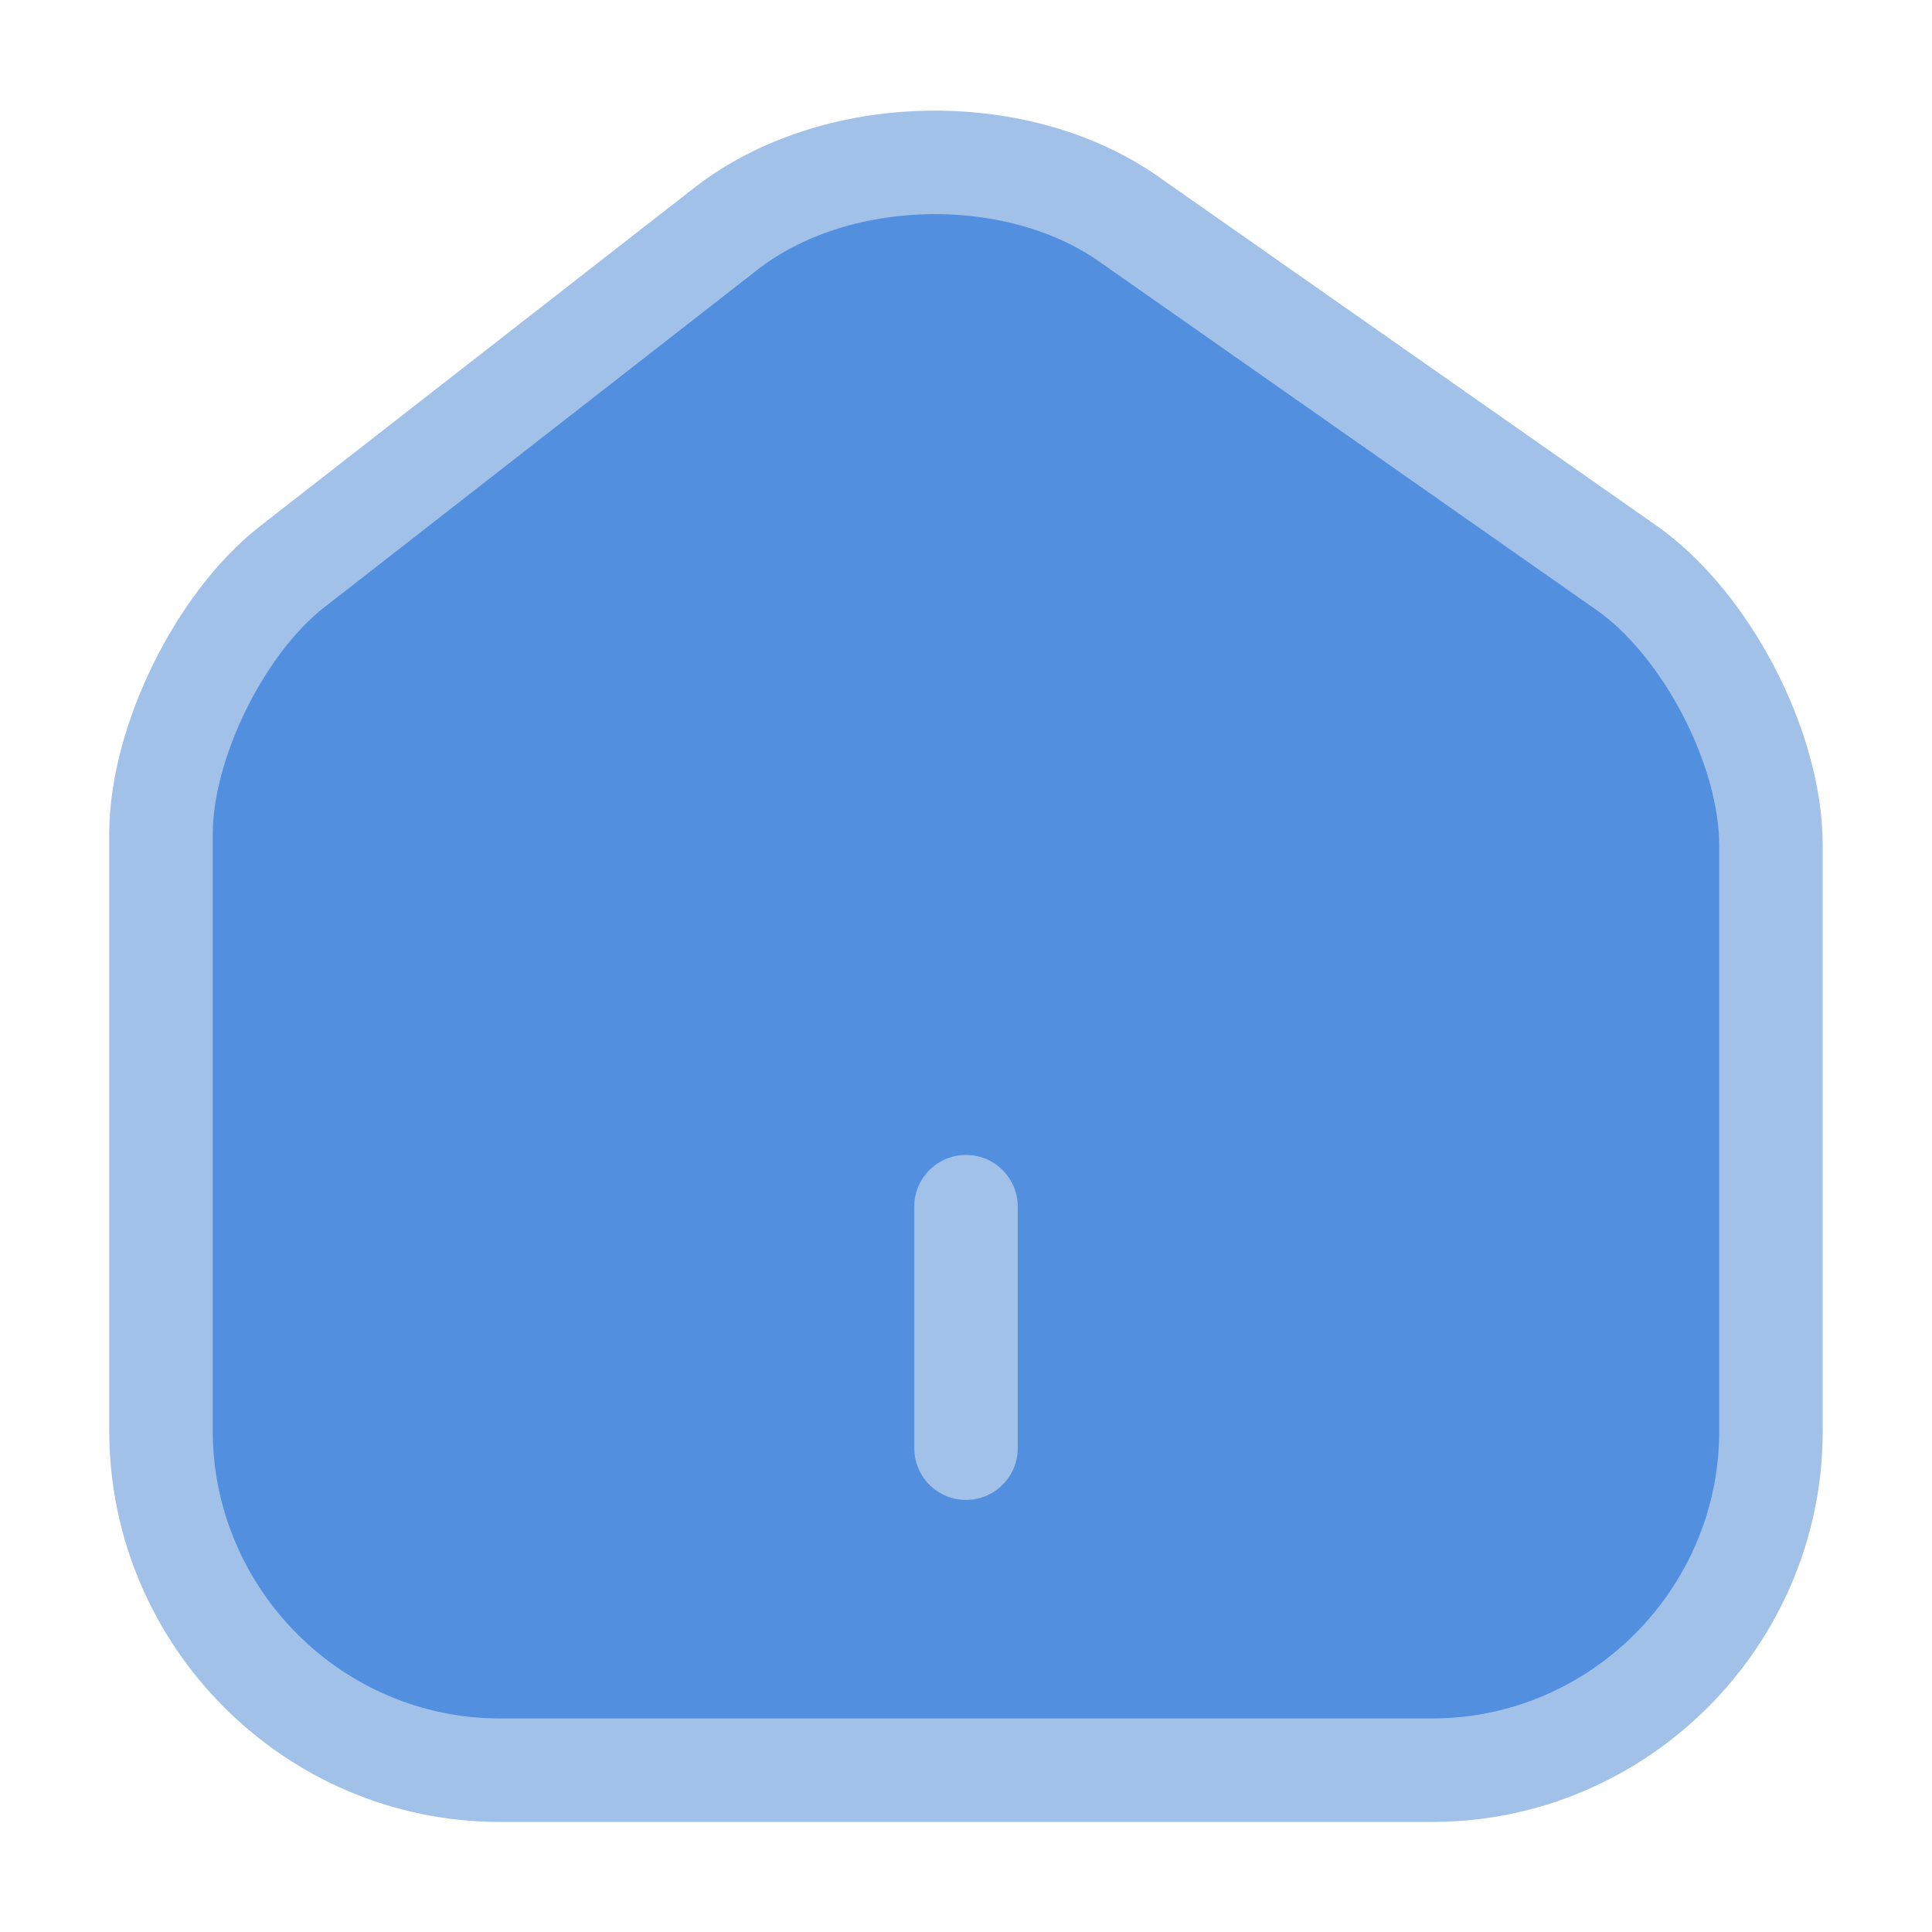 <svg width="28" height="28" viewBox="0 0 28 28" fill="none" xmlns="http://www.w3.org/2000/svg">
<path d="M10.523 3.313L4.235 8.213C3.185 9.03 2.333 10.768 2.333 12.087V20.732C2.333 23.438 4.538 25.655 7.245 25.655H20.755C23.461 25.655 25.666 23.438 25.666 20.743V12.25C25.666 10.838 24.721 9.03 23.566 8.225L16.356 3.173C14.723 2.03 12.098 2.088 10.523 3.313Z" fill="#5290DF" stroke="#A2C1E9" stroke-width="1.5" stroke-linecap="round" stroke-linejoin="round"/>
<path d="M14 20.988V17.488Z" fill="#5290DF"/>
<path d="M14 20.988V17.488" stroke="#A2C1E9" stroke-width="1.5" stroke-linecap="round" stroke-linejoin="round"/>
</svg>
